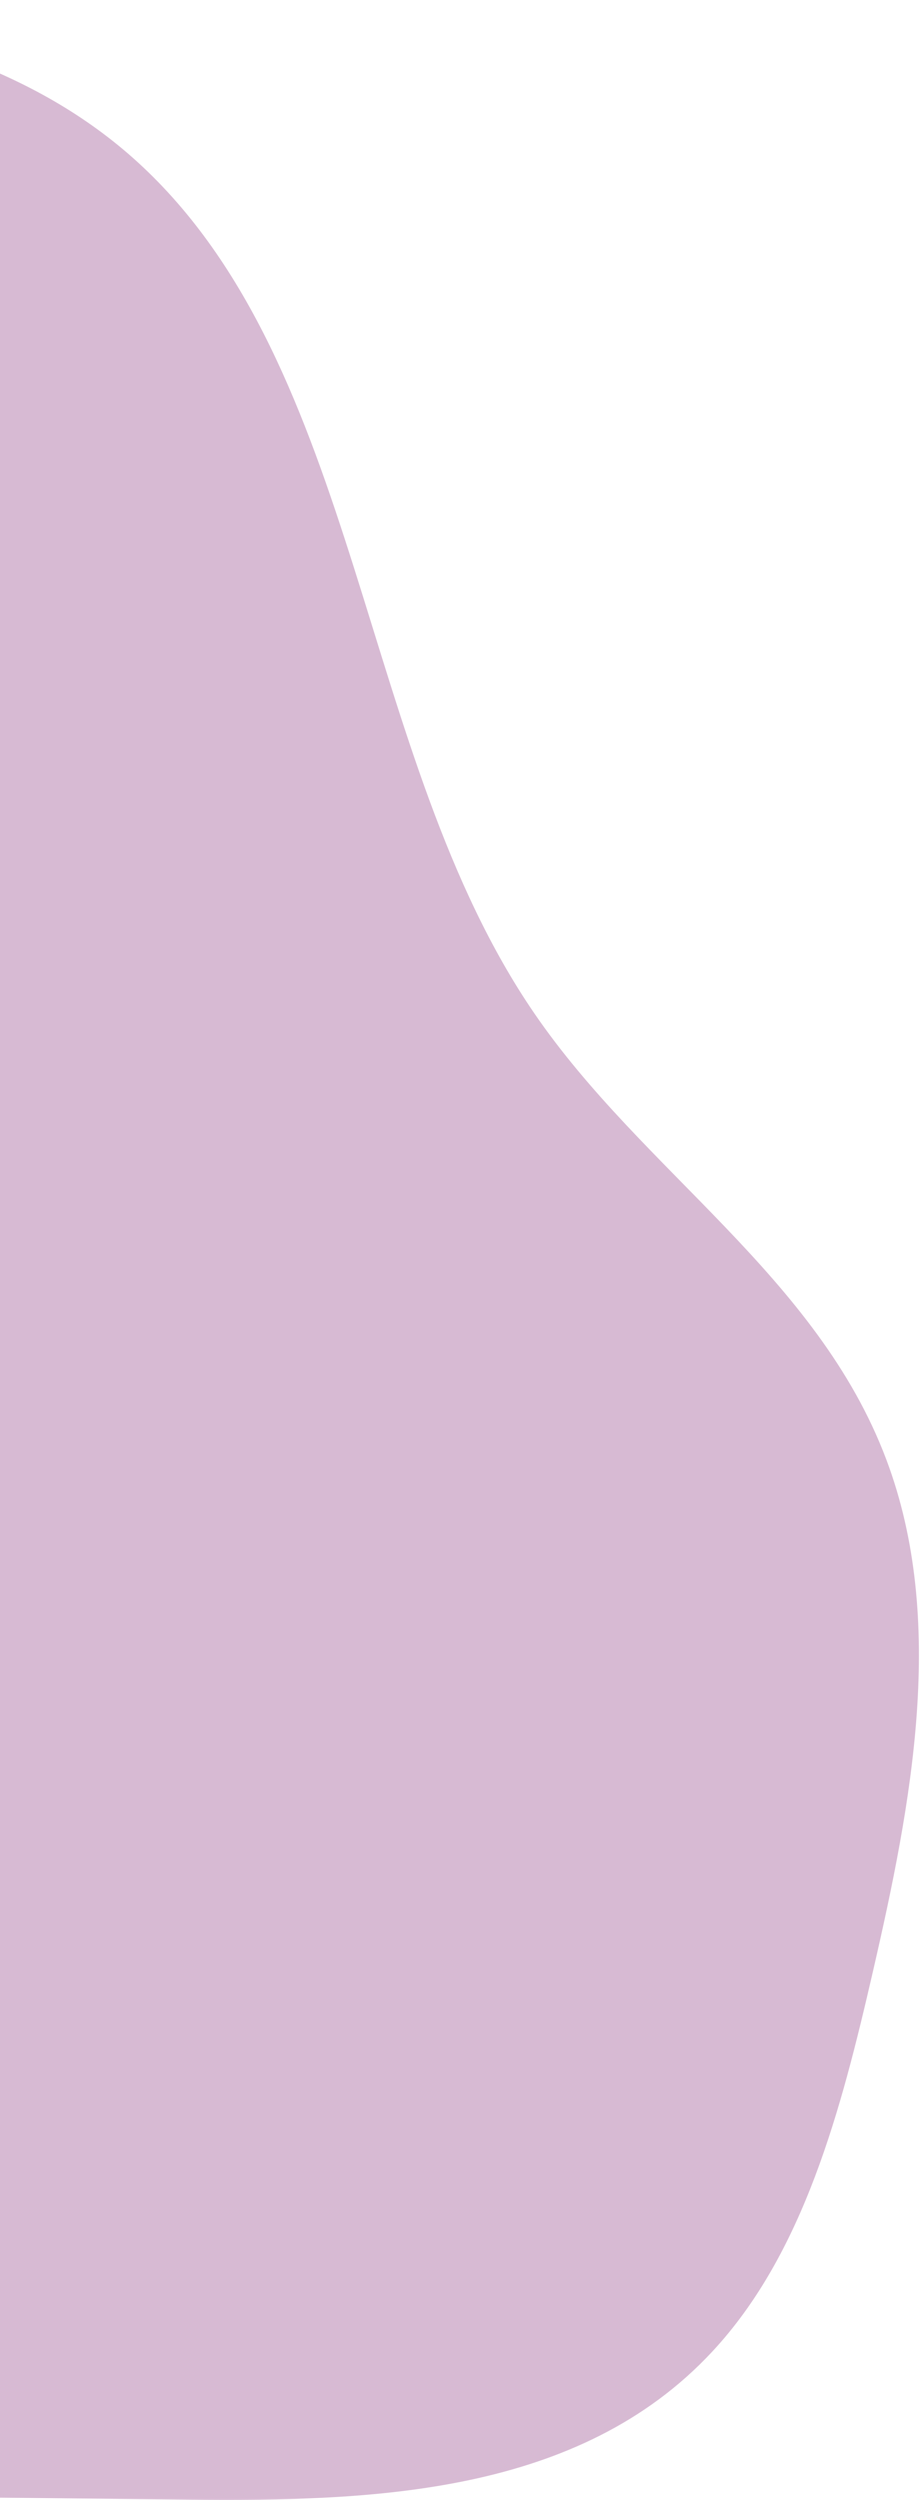 <svg width="428" height="1161" viewBox="0 0 428 1161" fill="none" xmlns="http://www.w3.org/2000/svg">
<path opacity="0.5" d="M-744.657 86.694C-864.595 187.217 -883.181 377.298 -964.411 517.527C-992.688 566.322 -1029.23 609.992 -1048.29 664.123C-1092.05 788.026 -1031.82 928.572 -951.199 1026.98C-912.755 1073.93 -867.851 1116.94 -813.522 1136.72C-771.742 1151.94 -726.944 1152.57 -682.967 1152.97L87.497 1160.9C173.519 1161.77 269.099 1158.62 330.948 1092.21C373.575 1046.48 390.89 979.692 405.585 915.944C423.642 837.613 440.004 752.546 411.913 677.94C379.823 592.582 298.673 544.21 248.262 470.555C166.45 351.223 168.33 170.731 64.145 75.466C15.508 31.004 -48.671 13.568 -111.208 4.85C-229.108 -11.609 -340.785 19.459 -456.567 15.127C-555.536 11.428 -662.553 17.874 -744.657 86.694Z" fill="#B076A9"/>
</svg>
